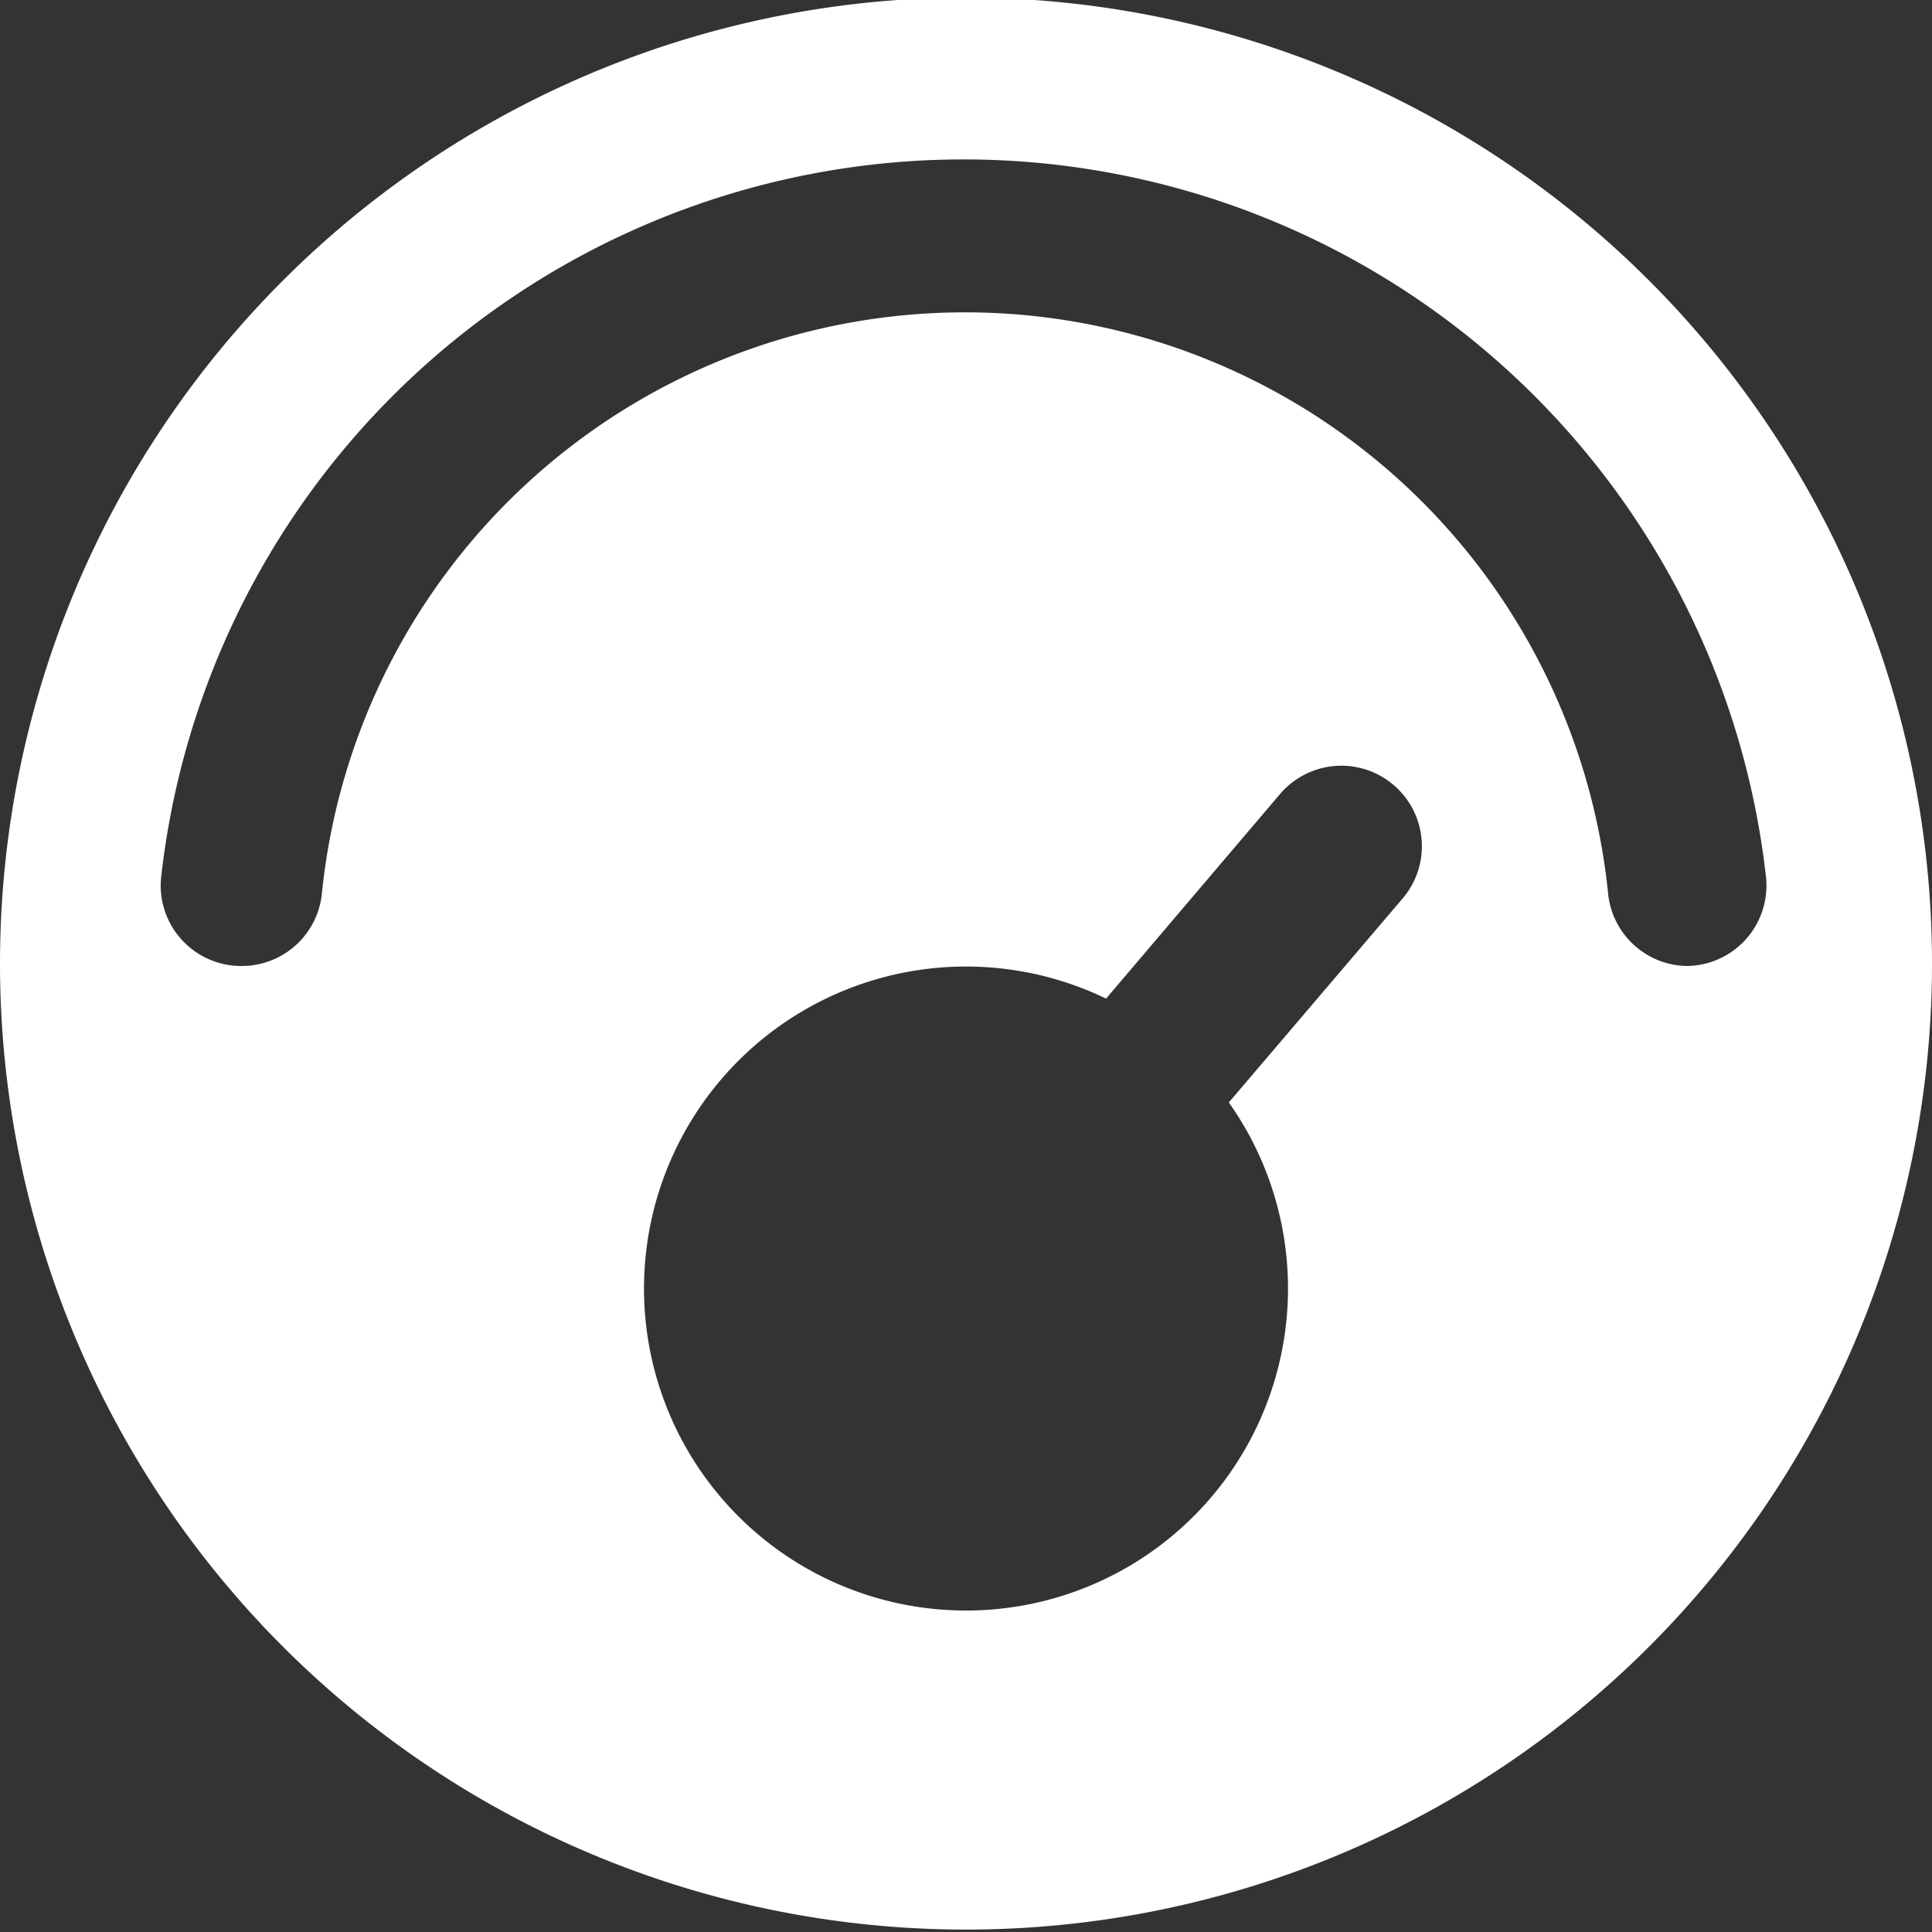 <svg id="fill" xmlns="http://www.w3.org/2000/svg" viewBox="0 0 48 48"><rect x="0" y="0" width="48" height="48" fill="#333333" stroke="none"/><defs><style>.cls-1{fill:none;}</style></defs><title>Filled_</title><path fill="#fff" class="cls-1" d="M24,3.94A20.13,20.13,0,0,0,4.06,21.83a2,2,0,0,0,2,2.17h0a2,2,0,0,0,2-1.83,16.06,16.06,0,0,1,31.91,0,2,2,0,0,0,2,1.83h0a2,2,0,0,0,2-2.17A20.13,20.13,0,0,0,24,3.94Z"/><path fill="#fff" d="M24-.06A24,24,0,1,0,48,24,24,24,0,0,0,24-.06ZM32,32a8,8,0,1,1-4.52-7.19l4.32-5.08a2,2,0,0,1,2.82-.23h0a2,2,0,0,1,.23,2.82l-4.32,5.07A8,8,0,0,1,32,32Zm9.95-8a2,2,0,0,1-2-1.83A16.06,16.06,0,0,0,8,22.17a2,2,0,0,1-2,1.83h0a2,2,0,0,1-2-2.17,20.06,20.06,0,0,1,39.88,0,2,2,0,0,1-2,2.17h0Z"/></svg>